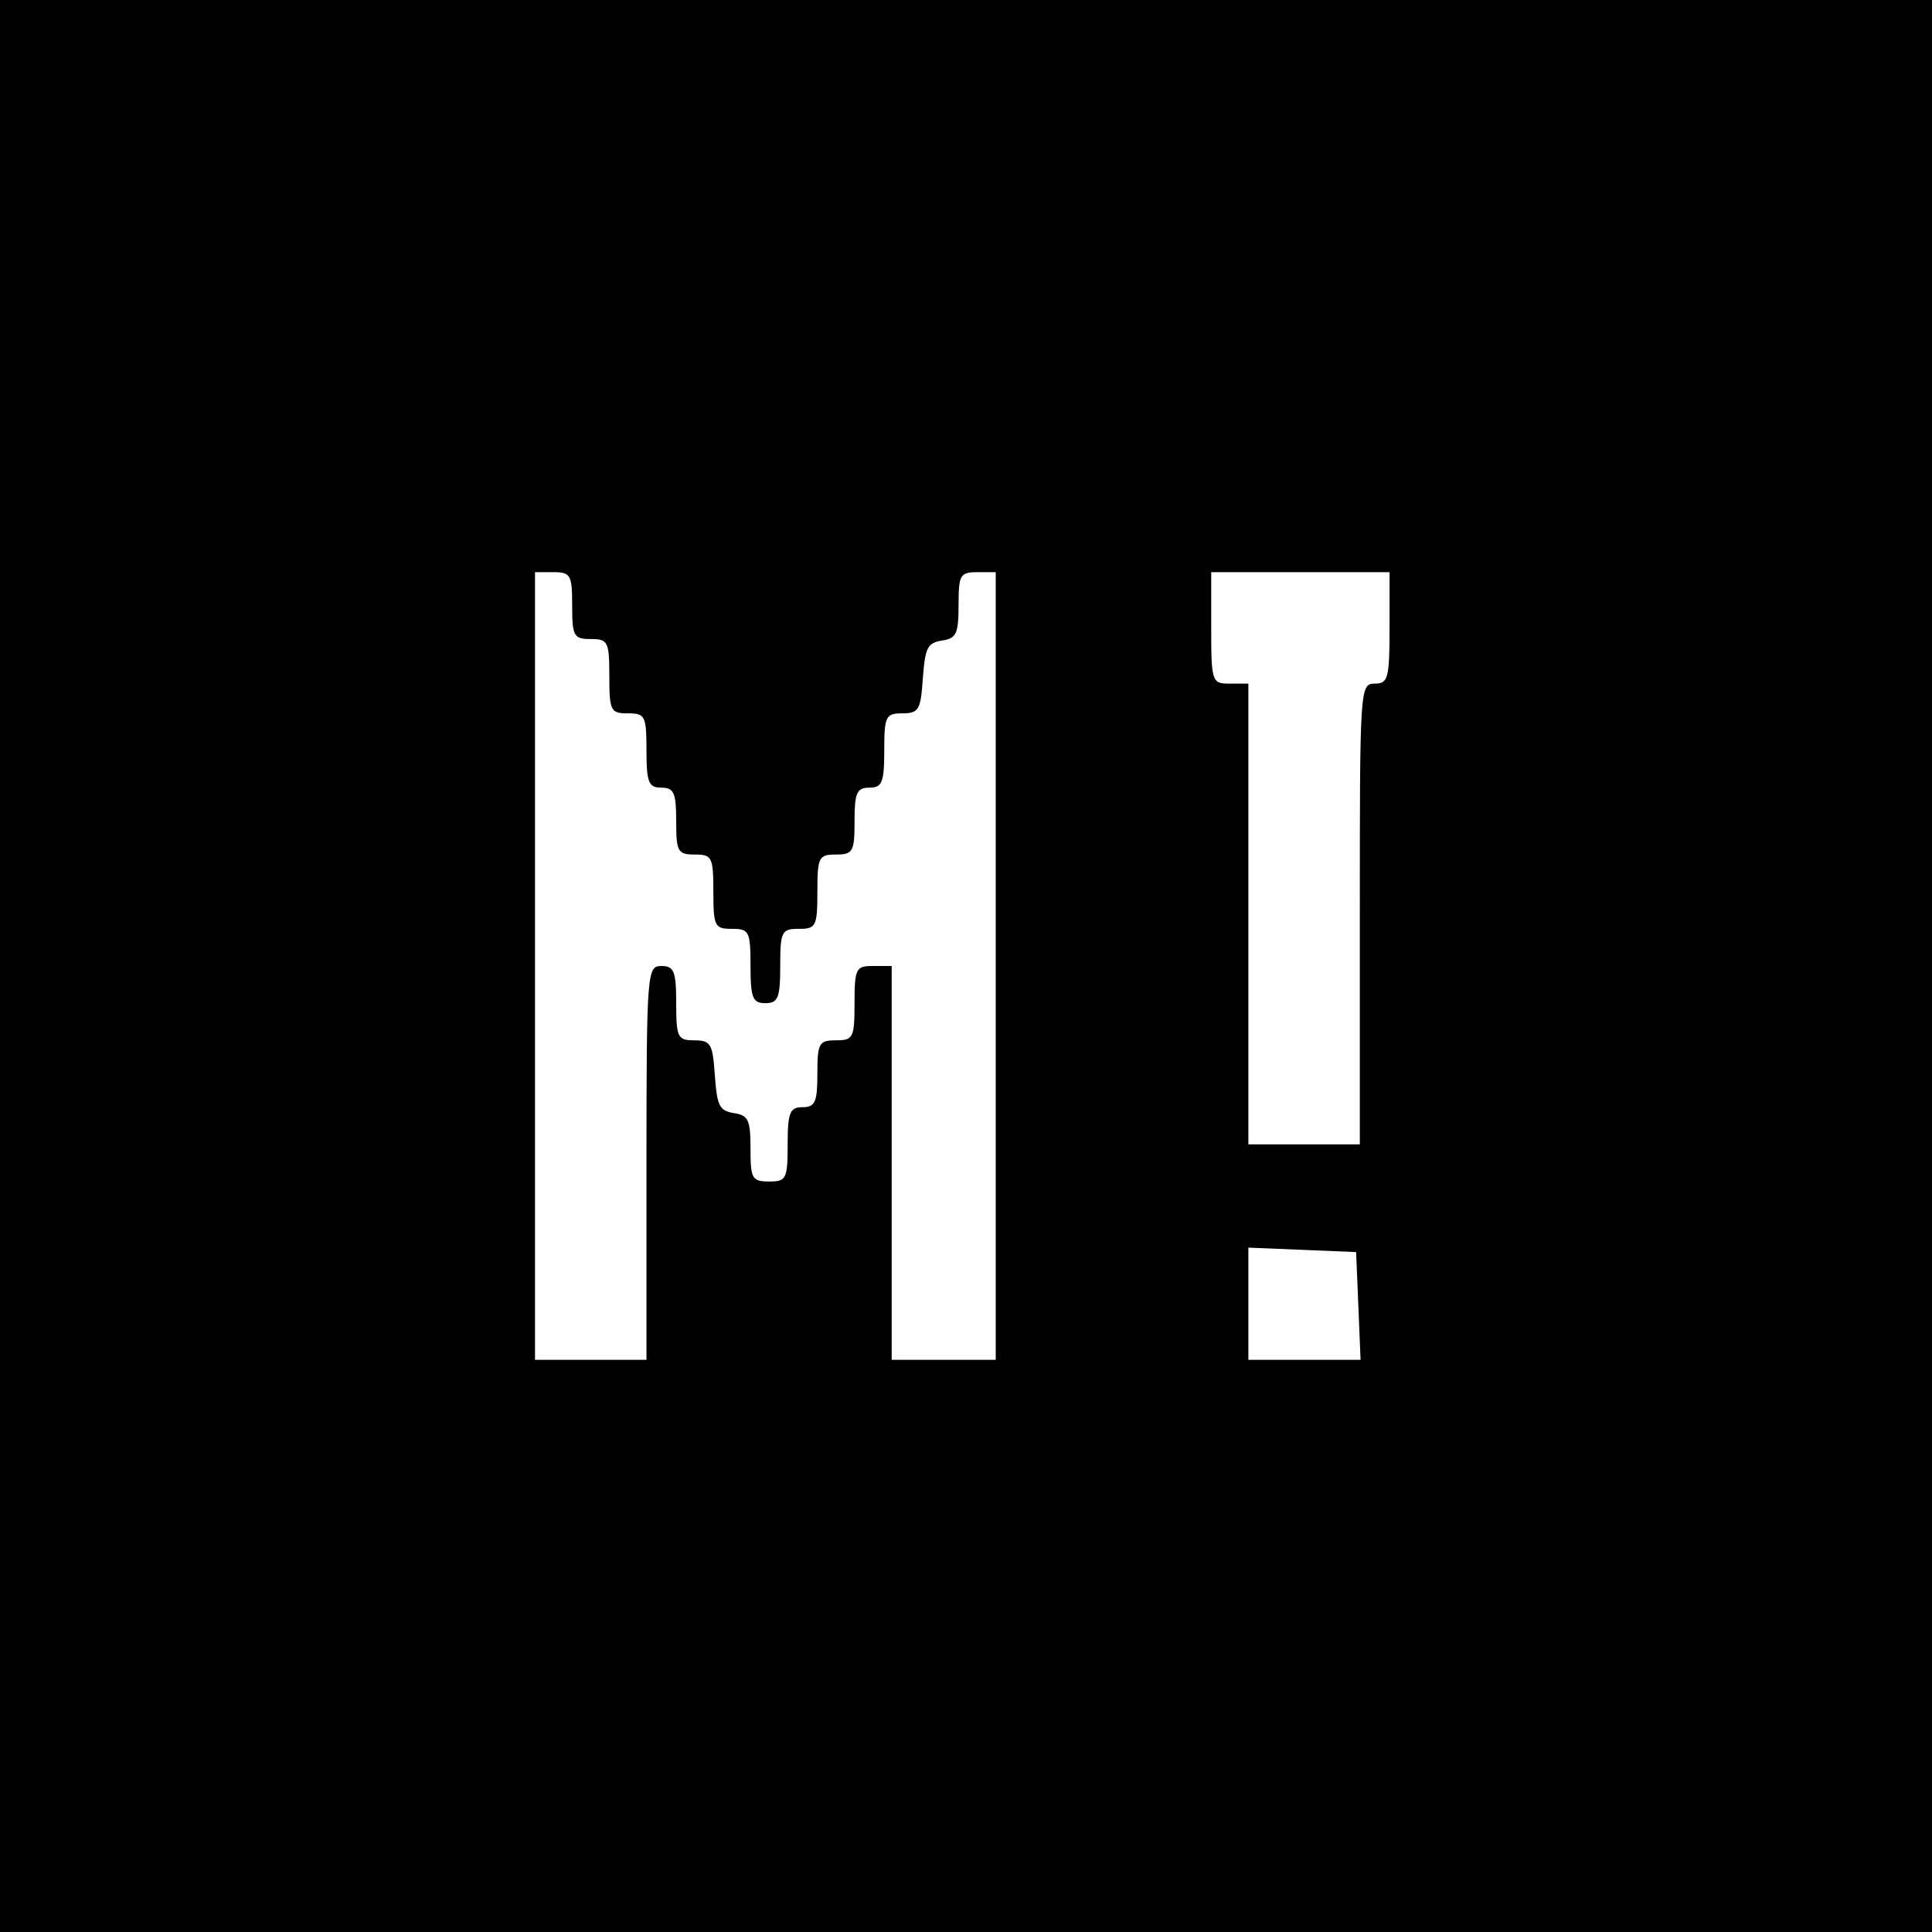 <?xml version="1.0" standalone="no"?>
<!DOCTYPE svg PUBLIC "-//W3C//DTD SVG 20010904//EN"
 "http://www.w3.org/TR/2001/REC-SVG-20010904/DTD/svg10.dtd">
<svg version="1.0" xmlns="http://www.w3.org/2000/svg"
 width="260pt" height="260pt" viewBox="0 0 260 260"
 preserveAspectRatio="xMidYMid meet">
<g transform="translate(0,260) scale(0.1,-0.1)"
fill="#000000" stroke="none">
<path d="M0 1300 l0 -1300 1300 0 1300 0 0 1300 0 1300 -1300 0 -1300 0 0
-1300z m770 485 c0 -41 2 -45 25 -45 23 0 25 -3 25 -50 0 -47 2 -50 25 -50 23
0 25 -3 25 -50 0 -43 3 -50 20 -50 17 0 20 -7 20 -45 0 -41 2 -45 25 -45 23 0
25 -3 25 -50 0 -47 2 -50 25 -50 23 0 25 -3 25 -50 0 -43 3 -50 20 -50 17 0
20 7 20 50 0 47 2 50 25 50 23 0 25 3 25 50 0 47 2 50 25 50 23 0 25 4 25 45
0 38 3 45 20 45 17 0 20 7 20 50 0 46 2 50 24 50 23 0 25 5 28 48 3 40 6 47
26 50 19 3 22 9 22 48 0 40 2 44 25 44 l25 0 0 -530 0 -530 -70 0 -70 0 0 265
0 265 -25 0 c-23 0 -25 -3 -25 -50 0 -47 -2 -50 -25 -50 -23 0 -25 -4 -25 -45
0 -38 -3 -45 -20 -45 -17 0 -20 -7 -20 -50 0 -47 -2 -50 -25 -50 -23 0 -25 4
-25 44 0 39 -3 45 -22 48 -20 3 -23 10 -26 51 -3 42 -5 47 -28 47 -22 0 -24 4
-24 50 0 43 -3 50 -20 50 -19 0 -20 -7 -20 -265 l0 -265 -75 0 -75 0 0 530 0
530 25 0 c23 0 25 -4 25 -45z m1100 -30 c0 -68 -2 -75 -20 -75 -20 0 -20 -7
-20 -310 l0 -310 -75 0 -75 0 0 310 0 310 -25 0 c-24 0 -25 2 -25 75 l0 75
120 0 120 0 0 -75z m-42 -912 l3 -73 -76 0 -75 0 0 75 0 76 73 -3 72 -3 3 -72z"/>
</g>
</svg>
